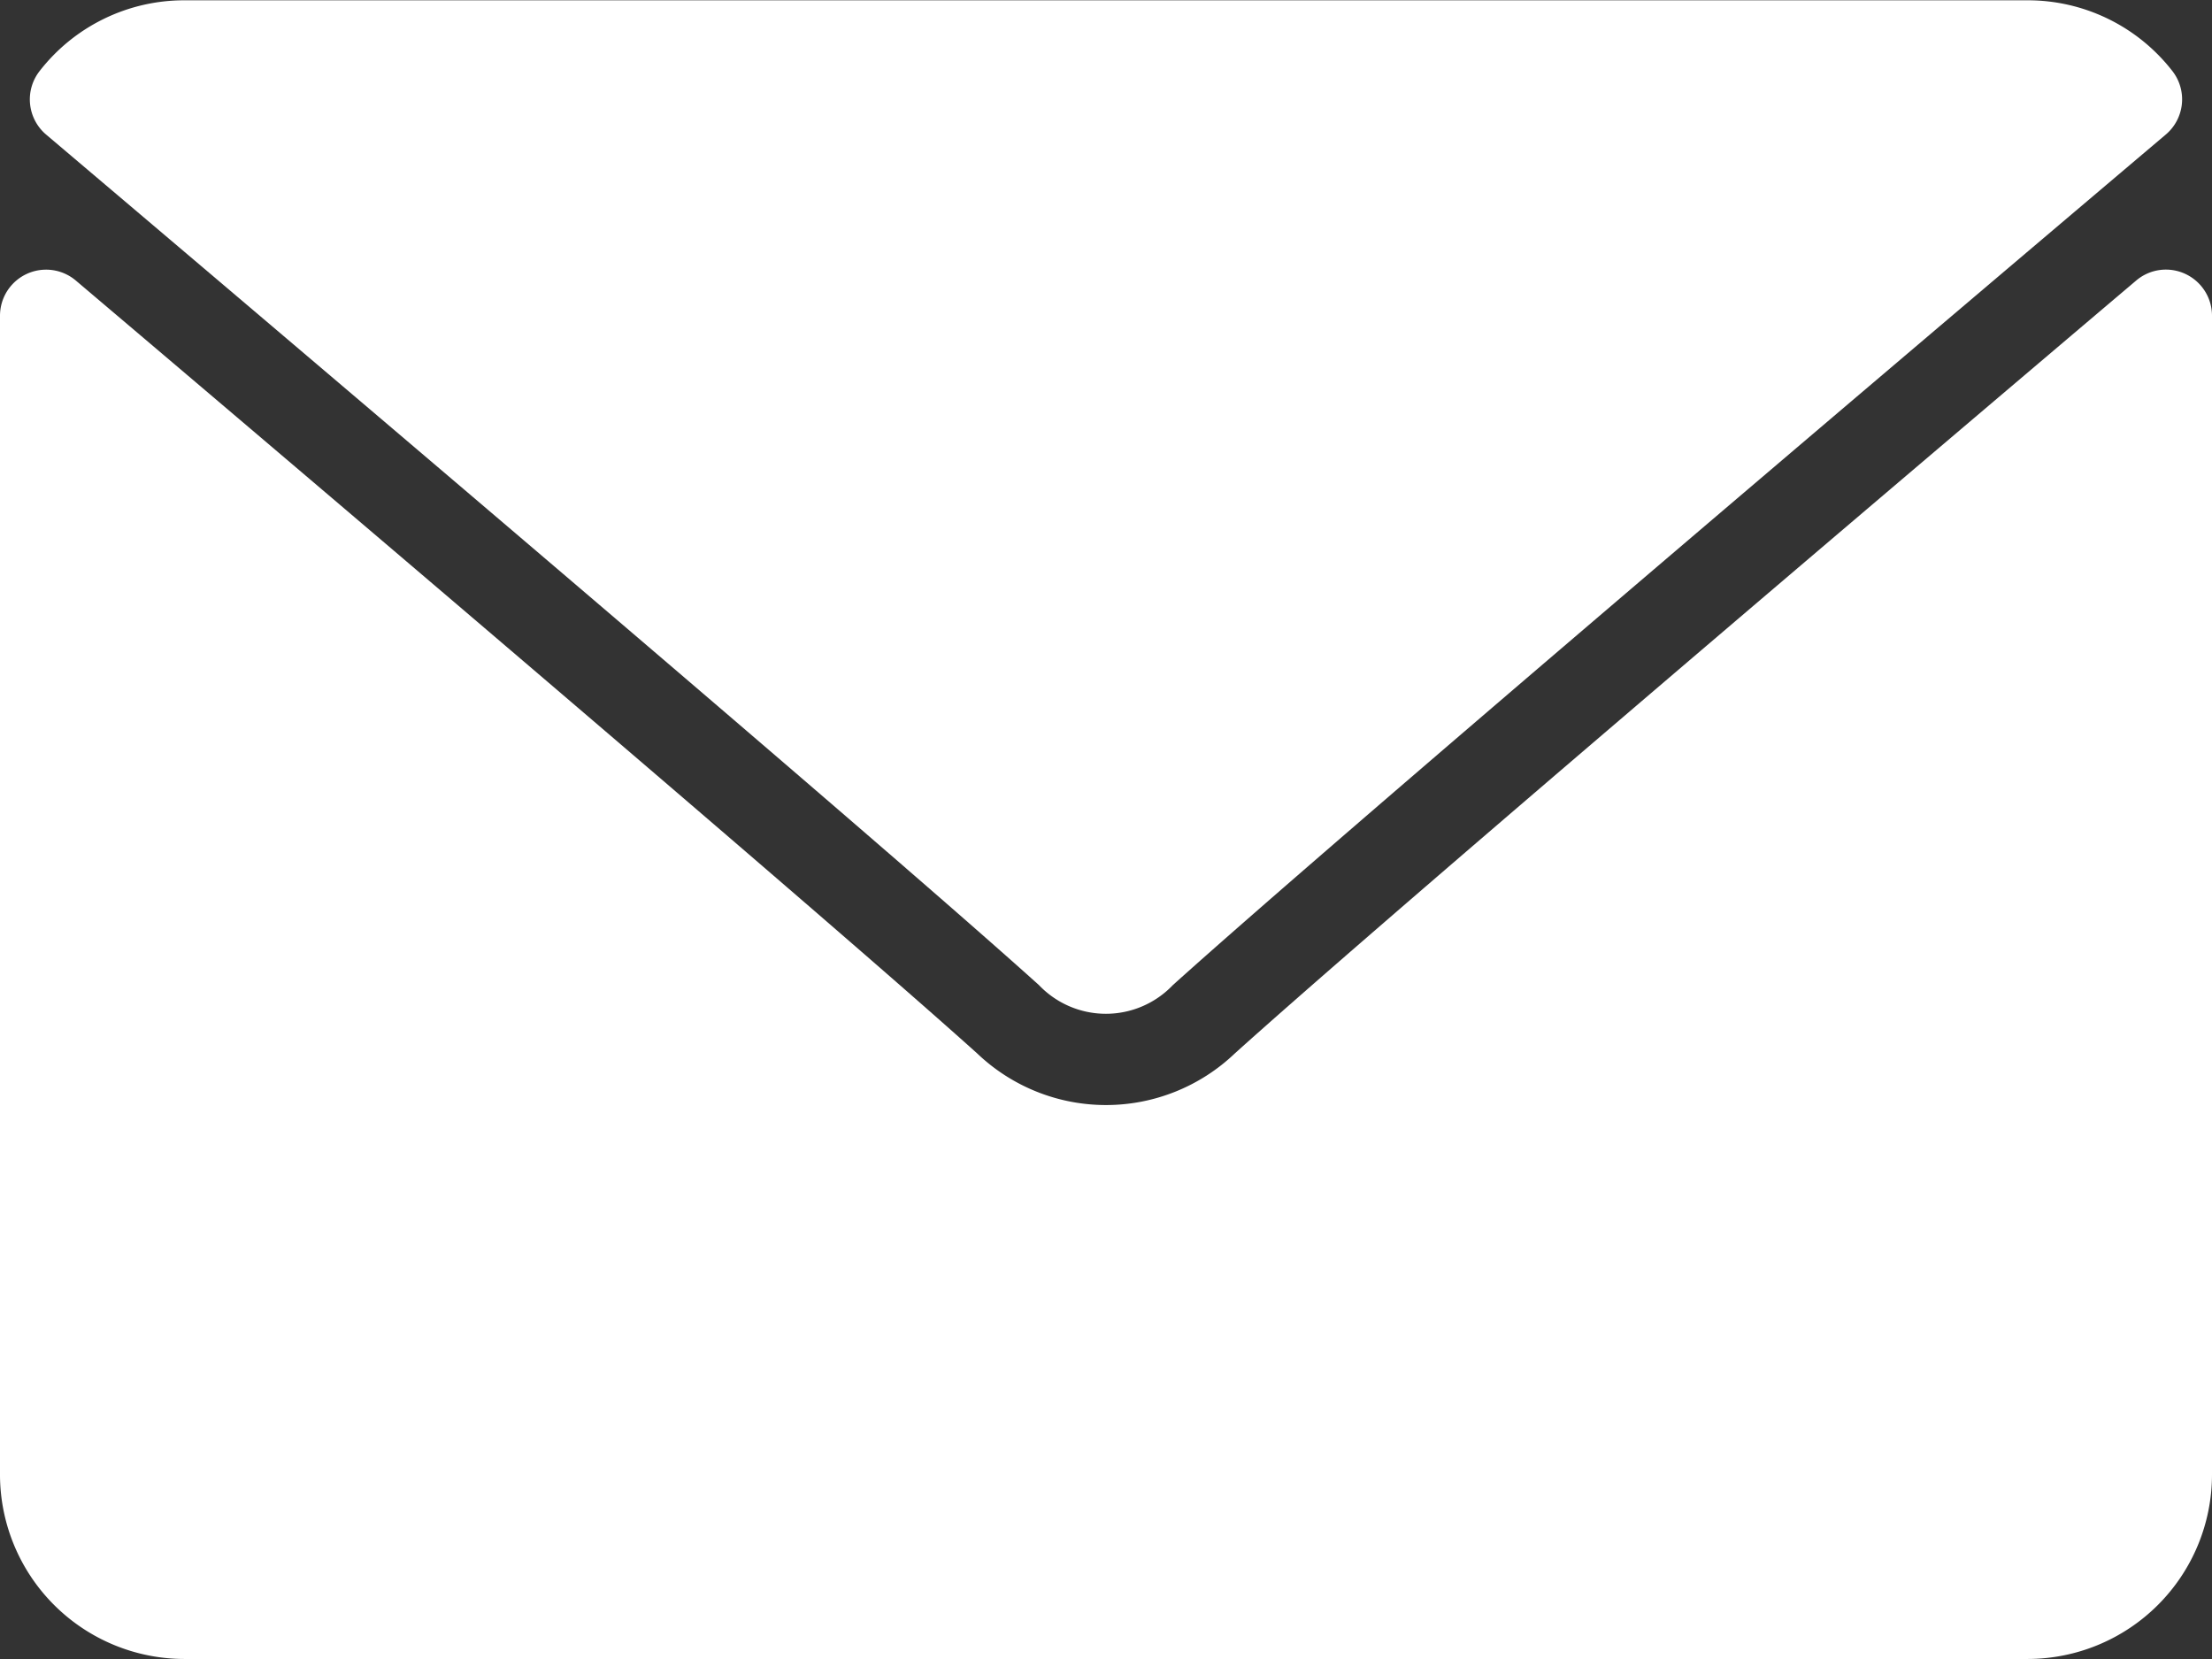 <svg xmlns="http://www.w3.org/2000/svg" width="21.935" height="16.451" viewBox="0 0 21.935 16.451">
  <rect x="0" y="0" width="21.935" height="16.451" fill="#333333" stroke="none"/>
  <defs>
    <style>
      .cls-1 {
        fill: #fff;
      }
    </style>
  </defs>
  <g id="mail" transform="translate(0 -64)">
    <g id="Group_78" data-name="Group 78" transform="translate(0 64)">
      <g id="Group_77" data-name="Group 77">
        <path id="Path_188" data-name="Path 188" class="cls-1" d="M7.075,65.335c3.01,2.55,8.293,7.035,9.845,8.434a.917.917,0,0,0,1.327,0c1.554-1.4,6.836-5.886,9.847-8.435a.457.457,0,0,0,.064-.631,1.815,1.815,0,0,0-1.434-.7H8.445a1.815,1.815,0,0,0-1.434.7A.457.457,0,0,0,7.075,65.335Z" transform="translate(-6.617 -64)"/>
        <path id="Path_189" data-name="Path 189" class="cls-1" d="M21.67,126.454a.455.455,0,0,0-.487.066c-3.339,2.83-7.6,6.458-8.94,7.666a1.85,1.85,0,0,1-2.551,0C8.263,132.9,3.478,128.83.752,126.52a.457.457,0,0,0-.752.349v11.492a1.83,1.83,0,0,0,1.828,1.828H20.107a1.83,1.83,0,0,0,1.828-1.828V126.869A.457.457,0,0,0,21.67,126.454Z" transform="translate(0 -123.738)"/>
      </g>
    </g>
  </g>
</svg>
